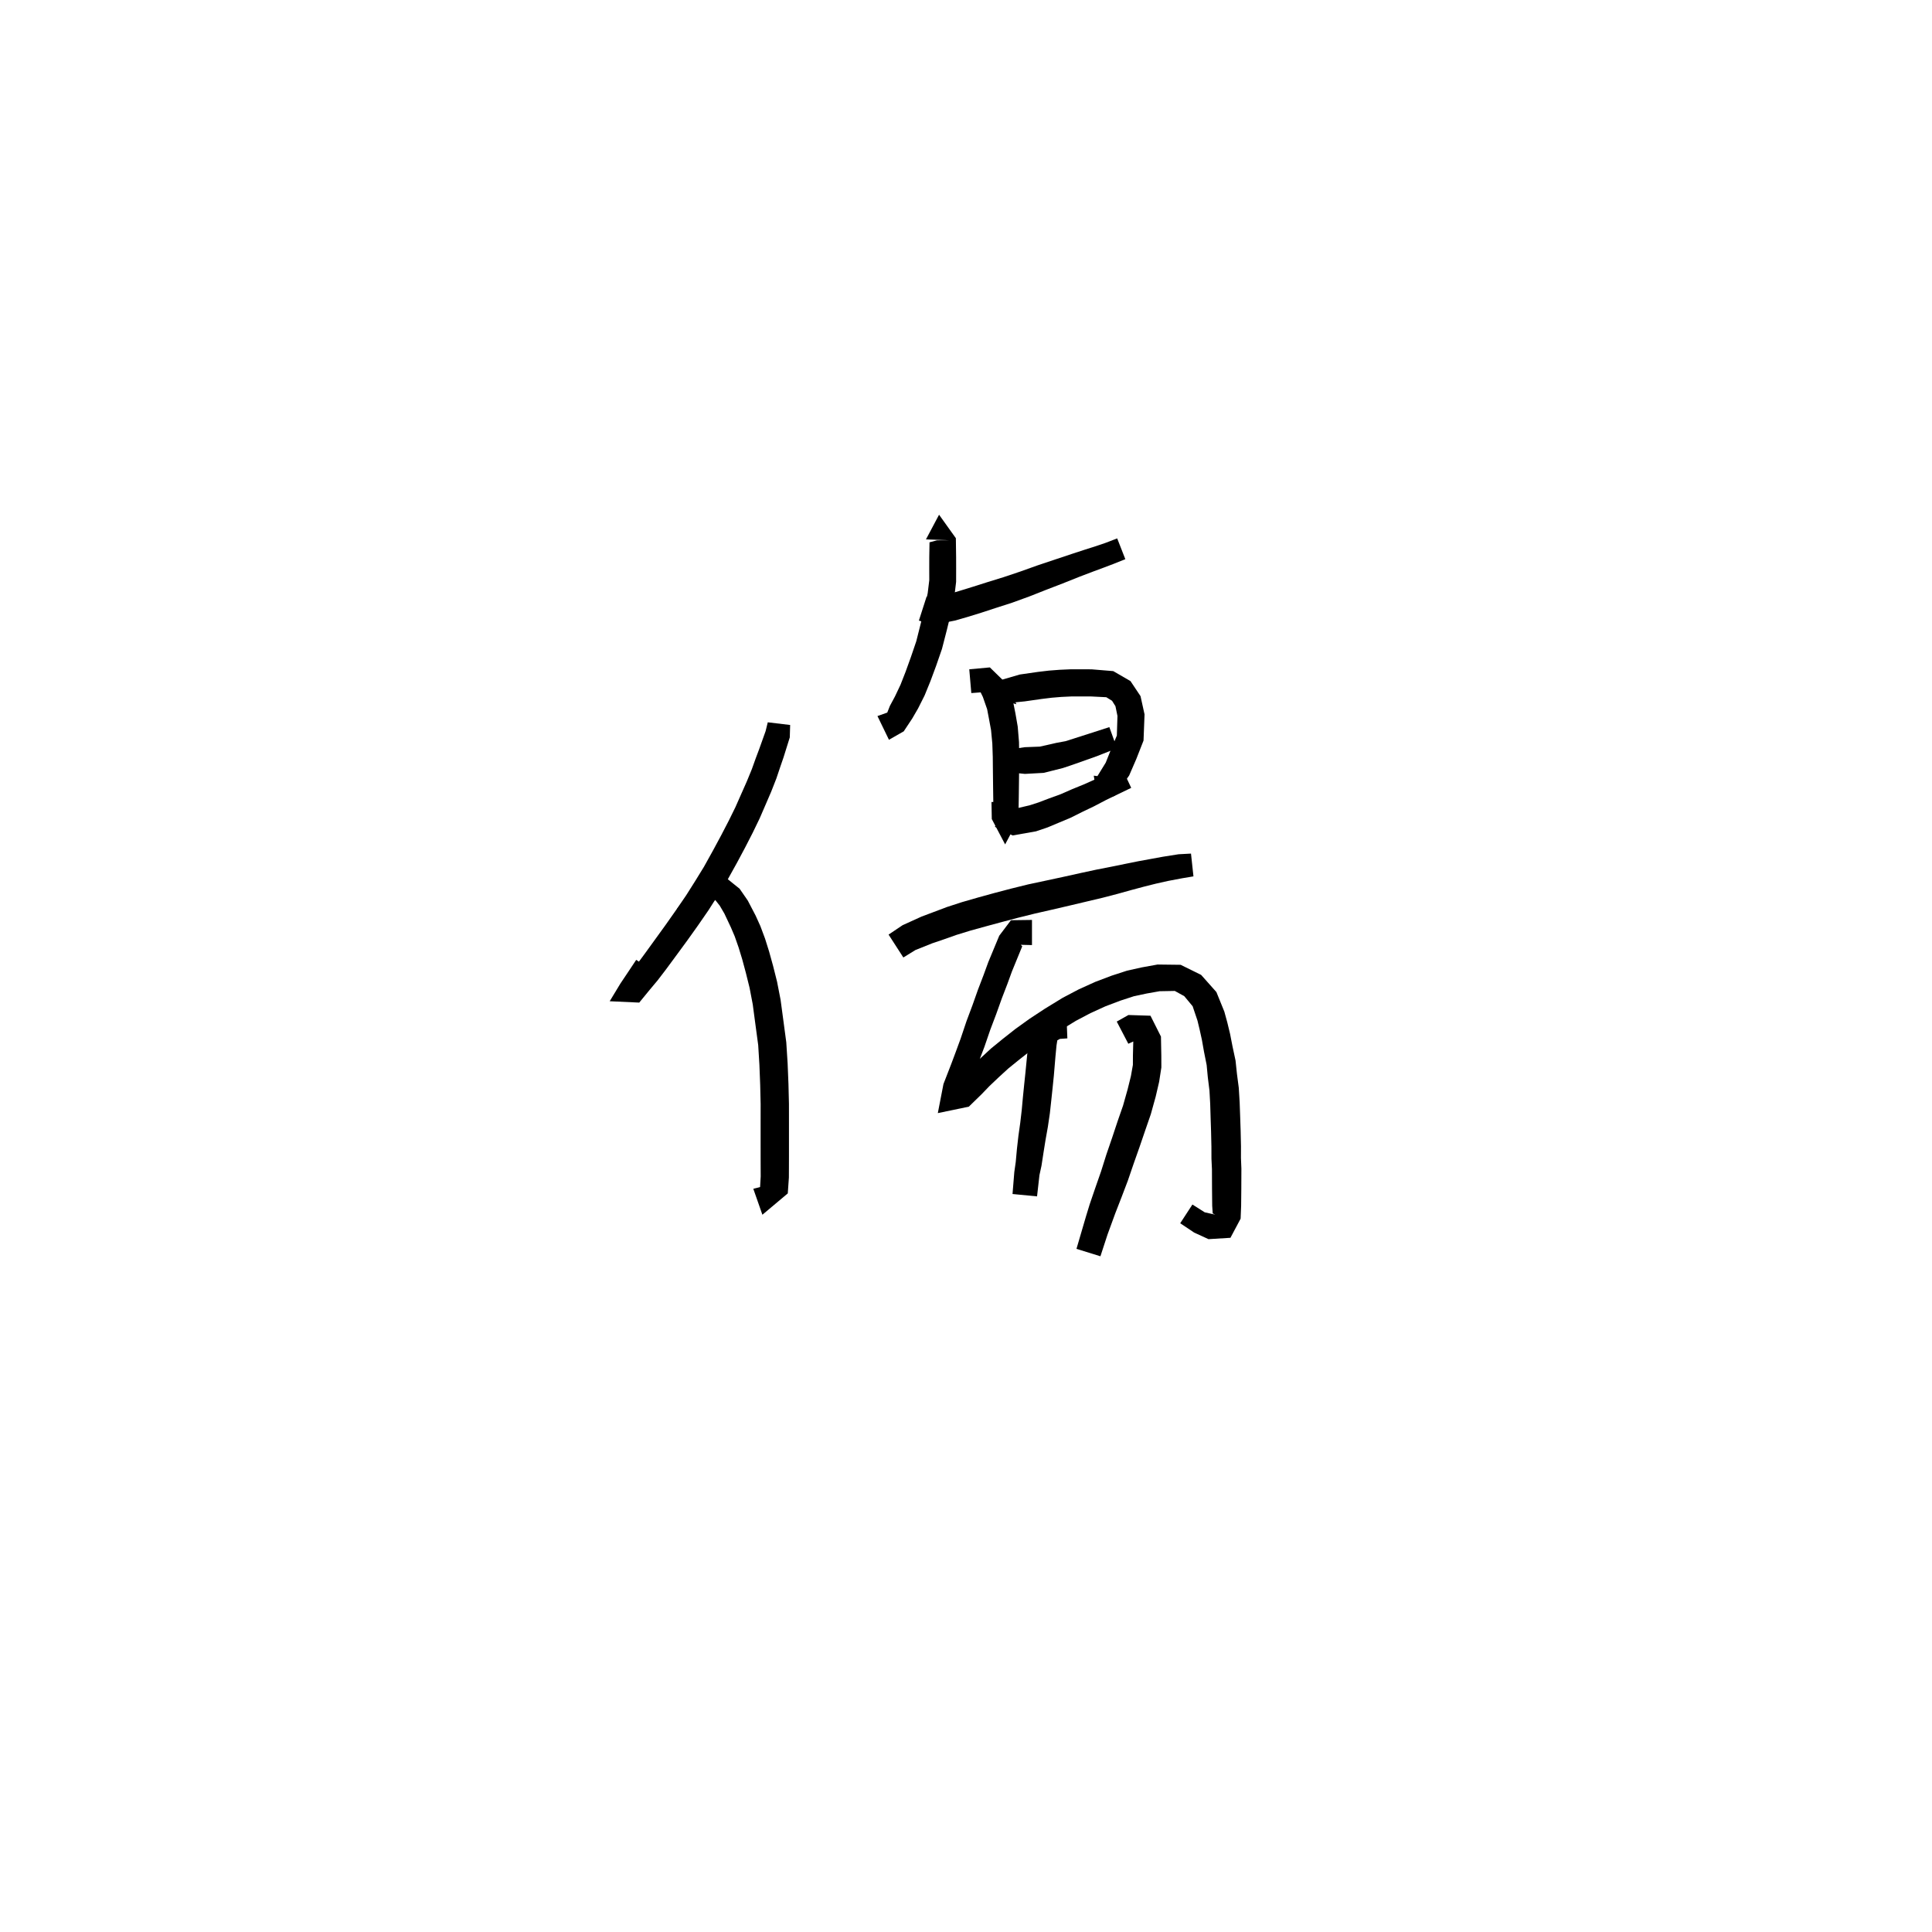 <svg xmlns="http://www.w3.org/2000/svg" width="300" height="300" viewBox="0 0 300 300">
<path d="M 119.22 112.159 L 118.881 113.536 L 117.88 116.338 L 117.344 117.765 L 116.746 119.434 L 115.967 121.334 L 115.105 123.278 L 114.196 125.335 L 113.156 127.449 L 111.98 129.713 L 110.75 131.998 L 109.321 134.575 L 107.969 136.774 L 106.542 139.033 L 104.992 141.294 L 103.376 143.592 L 101.808 145.761 L 100.098 148.123 L 98.903 149.742 L 97.807 151.12 L 96.309 153.035 L 98.518 155.472 L 99.236 154.661 L 100.362 152.939 L 101.676 150.963 L 98.791 149.045 L 97.475 151.024 L 96.333 152.73 L 94.674 155.472 L 99.26 155.682 L 100.931 153.643 L 102.104 152.244 L 103.393 150.56 L 105.14 148.191 L 106.741 146.007 L 108.403 143.675 L 110.021 141.332 L 111.511 138.986 L 112.932 136.68 L 114.42 134.003 L 115.674 131.658 L 116.875 129.318 L 117.959 127.077 L 118.888 124.931 L 119.754 122.921 L 120.559 120.866 L 121.15 119.107 L 121.658 117.632 L 122.637 114.503 L 122.694 112.576 Z" fill="black" />
<path d="M 107.849 143.346 L 110.057 140.704 L 111.029 139.741 L 111.171 139.886 L 111.765 140.637 L 112.481 141.86 L 113.49 143.998 L 114.084 145.391 L 114.692 147.128 L 115.251 148.959 L 115.822 151.081 L 116.391 153.376 L 116.886 155.96 L 117.273 158.866 L 117.733 162.284 L 117.92 165.344 L 118.042 168.468 L 118.111 171.452 L 118.108 174.328 L 118.108 176.893 L 118.109 179.533 L 118.114 181.247 L 118.121 182.677 L 118.004 184.692 L 121.046 185.207 L 120.979 183.555 L 116.974 184.596 L 118.384 188.624 L 122.327 185.31 L 122.498 182.845 L 122.505 181.247 L 122.51 179.533 L 122.51 176.893 L 122.51 174.328 L 122.508 171.399 L 122.432 168.327 L 122.302 165.12 L 122.093 161.848 L 121.617 158.285 L 121.211 155.26 L 120.662 152.438 L 120.043 149.979 L 119.425 147.747 L 118.797 145.749 L 118.072 143.807 L 117.333 142.173 L 116.11 139.83 L 114.845 138.001 L 112.666 136.249 L 109.496 136.394 L 107.442 138.335 L 105.149 141.098 Z" fill="black" />
<path d="M 147.396 83.895 L 145.504 83.901 L 144.335 84.209 L 144.296 86.53 L 144.292 88.244 L 144.297 90.088 L 144.052 92.112 L 143.553 94.435 L 142.969 96.835 L 142.279 99.577 L 141.456 101.991 L 140.62 104.313 L 139.828 106.335 L 138.97 108.144 L 138.183 109.611 L 137.772 110.65 L 136.251 111.19 L 138.037 114.872 L 140.333 113.56 L 141.651 111.57 L 142.557 110.009 L 143.571 107.991 L 144.472 105.784 L 145.365 103.376 L 146.269 100.76 L 147.02 97.846 L 147.625 95.366 L 148.17 92.809 L 148.465 90.355 L 148.47 88.244 L 148.466 86.53 L 148.426 83.571 L 145.818 79.925 L 143.781 83.759 Z" fill="black" />
<path d="M 142.686 96.362 L 144.811 97.042 L 148.265 96.365 L 150.23 95.802 L 152.366 95.143 L 154.619 94.406 L 157.143 93.595 L 159.83 92.618 L 162.452 91.583 L 164.998 90.603 L 167.667 89.538 L 169.684 88.77 L 171.384 88.141 L 172.872 87.576 L 174.741 86.831 L 173.477 83.602 L 171.637 84.308 L 170.208 84.794 L 168.487 85.341 L 166.399 86.024 L 163.667 86.936 L 161.063 87.808 L 158.427 88.75 L 155.821 89.625 L 153.34 90.391 L 151.091 91.105 L 149.013 91.747 L 147.269 92.26 L 144.637 92.884 L 143.882 92.638 Z" fill="black" />
<path d="M 150.825 107.619 L 152.274 107.512 L 152.618 108.218 L 153.281 110.123 L 153.556 111.564 L 153.889 113.363 L 154.087 115.451 L 154.157 117.536 L 154.178 119.687 L 154.202 121.789 L 154.228 123.766 L 154.254 125.418 L 154.3 126.872 L 155.556 127.376 L 157.519 127.085 L 157.421 124.445 L 153.958 124.539 L 154.004 127.179 L 156.076 131.118 L 158.123 127.267 L 158.169 125.418 L 158.196 123.766 L 158.221 121.789 L 158.245 119.687 L 158.267 117.485 L 158.229 115.215 L 158.031 112.824 L 157.679 110.794 L 157.306 108.932 L 156.241 106.107 L 153.704 103.635 L 150.507 103.929 Z" fill="black" />
<path d="M 157.833 109.353 L 157.684 109.051 L 159.117 108.91 L 161.717 108.538 L 163.301 108.343 L 164.805 108.219 L 166.362 108.146 L 167.897 108.146 L 169.315 108.14 L 171.787 108.264 L 172.68 108.818 L 173.207 109.659 L 173.519 111.179 L 173.424 114.221 L 172.562 116.248 L 171.7 118.419 L 170.41 120.512 L 169.838 120.447 L 170.458 124.183 L 173.055 123.593 L 175.33 120.43 L 176.449 117.846 L 177.567 114.993 L 177.724 110.928 L 177.1 108.095 L 175.539 105.757 L 172.866 104.21 L 169.505 103.933 L 167.897 103.927 L 166.264 103.927 L 164.543 104.004 L 162.879 104.131 L 161.15 104.336 L 158.348 104.74 L 155.136 105.675 L 154.194 108.401 Z" fill="black" />
<path d="M 156.434 115.349 L 154.68 119.726 L 159.151 120.171 L 162.055 120.011 L 165.017 119.269 L 166.619 118.731 L 170.359 117.405 L 173.438 116.183 L 172.26 112.907 L 169.145 113.912 L 165.467 115.088 L 164.044 115.351 L 161.46 115.935 L 159.107 116.025 L 156.952 116.346 L 158.51 118.621 Z" fill="black" />
<path d="M 154.489 128.384 L 157.237 129.729 L 160.865 129.09 L 162.666 128.48 L 164.359 127.77 L 166.252 126.978 L 168.105 126.049 L 169.875 125.203 L 171.771 124.211 L 175.654 122.337 L 174.149 119.139 L 170.218 120.944 L 168.296 121.804 L 166.501 122.535 L 164.682 123.332 L 162.865 123.992 L 161.245 124.608 L 159.877 125.049 L 157.564 125.587 L 156.098 124.954 Z" fill="black" />
<path d="M 140.272 148.679 L 142.162 147.513 L 144.762 146.474 L 146.558 145.865 L 148.504 145.176 L 150.677 144.507 L 153.213 143.808 L 155.625 143.154 L 158.119 142.498 L 160.703 141.857 L 163.392 141.244 L 166.024 140.632 L 168.921 139.946 L 171.237 139.397 L 173.541 138.797 L 175.707 138.194 L 177.65 137.675 L 179.462 137.221 L 181.322 136.802 L 183.543 136.38 L 185.319 136.083 L 184.937 132.545 L 183.005 132.649 L 180.616 133.027 L 178.659 133.385 L 176.762 133.731 L 174.744 134.138 L 172.553 134.586 L 170.247 135.037 L 167.918 135.538 L 165.017 136.18 L 162.392 136.744 L 159.643 137.331 L 156.97 137.992 L 154.422 138.662 L 151.972 139.335 L 149.359 140.087 L 147.031 140.845 L 145.016 141.606 L 143.102 142.324 L 140.157 143.662 L 137.977 145.124 Z" fill="black" />
<path d="M 160.245 142.848 L 156.981 142.89 L 155.165 145.293 L 153.459 149.402 L 152.725 151.414 L 151.859 153.675 L 150.997 156.109 L 150.078 158.566 L 149.168 161.275 L 148.405 163.355 L 147.691 165.261 L 146.5 168.328 L 145.625 172.843 L 150.439 171.843 L 152.452 169.881 L 153.637 168.648 L 155.111 167.25 L 156.561 165.923 L 158.288 164.522 L 160.165 163.047 L 162.201 161.584 L 164.442 160.114 L 167.065 158.512 L 169.325 157.32 L 171.658 156.256 L 174 155.37 L 176.09 154.689 L 178.075 154.268 L 180.066 153.916 L 182.422 153.873 L 183.89 154.683 L 185.192 156.247 L 185.941 158.471 L 186.269 159.828 L 186.631 161.47 L 186.953 163.29 L 187.369 165.381 L 187.547 167.267 L 187.804 169.334 L 187.918 171.392 L 187.983 173.541 L 188.054 175.705 L 188.108 178.049 L 188.113 179.906 L 188.19 181.545 L 188.202 184.538 L 188.23 187.241 L 188.31 188.423 L 188.703 188.607 L 188.288 188.521 L 187.07 188.247 L 185.158 187.038 L 183.263 189.945 L 185.42 191.389 L 187.658 192.416 L 191.061 192.206 L 192.642 189.236 L 192.723 187.241 L 192.75 184.538 L 192.762 181.475 L 192.695 179.811 L 192.7 177.99 L 192.646 175.578 L 192.573 173.389 L 192.494 171.183 L 192.356 168.912 L 192.073 166.75 L 191.854 164.682 L 191.371 162.419 L 191.009 160.56 L 190.578 158.774 L 190.113 157.078 L 188.882 154.047 L 186.511 151.382 L 183.333 149.814 L 179.747 149.771 L 177.273 150.22 L 175.009 150.725 L 172.633 151.495 L 170.078 152.462 L 167.514 153.624 L 165.02 154.935 L 162.242 156.636 L 159.874 158.194 L 157.696 159.759 L 155.721 161.312 L 153.882 162.814 L 152.308 164.265 L 150.756 165.769 L 149.564 167.039 L 147.724 168.906 L 148.974 170.933 L 150.079 169.643 L 151.265 166.654 L 152.028 164.731 L 152.849 162.582 L 153.775 159.886 L 154.693 157.463 L 155.559 155.042 L 156.422 152.799 L 157.128 150.857 L 158.735 146.933 L 158.503 146.708 L 160.245 146.75 Z" fill="black" />
<path d="M 165.591 157.489 L 163.589 157.532 L 161.064 158.759 L 159.855 161.281 L 159.518 163.615 L 159.225 166.596 L 159.026 168.494 L 158.833 170.413 L 158.656 172.359 L 158.425 174.341 L 158.139 176.381 L 157.909 178.402 L 157.724 180.429 L 157.501 181.998 L 157.225 185.405 L 161.032 185.773 L 161.405 182.474 L 161.722 181.015 L 162.041 178.938 L 162.351 177.004 L 162.714 174.966 L 163.023 172.868 L 163.242 170.861 L 163.445 168.951 L 163.642 167.02 L 163.889 164.071 L 164.056 162.326 L 164.18 161.544 L 164.571 161.321 L 165.739 161.238 Z" fill="black" />
<path d="M 175.205 162.075 L 176.418 161.517 L 176.018 161.131 L 175.975 161.721 L 175.92 163.905 L 175.914 165.36 L 175.609 167.088 L 175.1 169.141 L 174.386 171.679 L 173.557 174.061 L 172.704 176.628 L 171.795 179.28 L 170.968 181.903 L 170.097 184.397 L 169.206 187.004 L 168.646 188.833 L 168.167 190.467 L 167.154 193.922 L 170.873 195.074 L 171.985 191.672 L 172.55 190.128 L 173.179 188.404 L 174.161 185.881 L 175.126 183.344 L 176.027 180.712 L 176.955 178.084 L 177.831 175.521 L 178.694 173.023 L 179.456 170.281 L 179.991 167.98 L 180.335 165.755 L 180.329 163.905 L 180.273 160.96 L 178.646 157.721 L 175.222 157.61 L 173.409 158.629 Z" fill="black" />
</svg>
